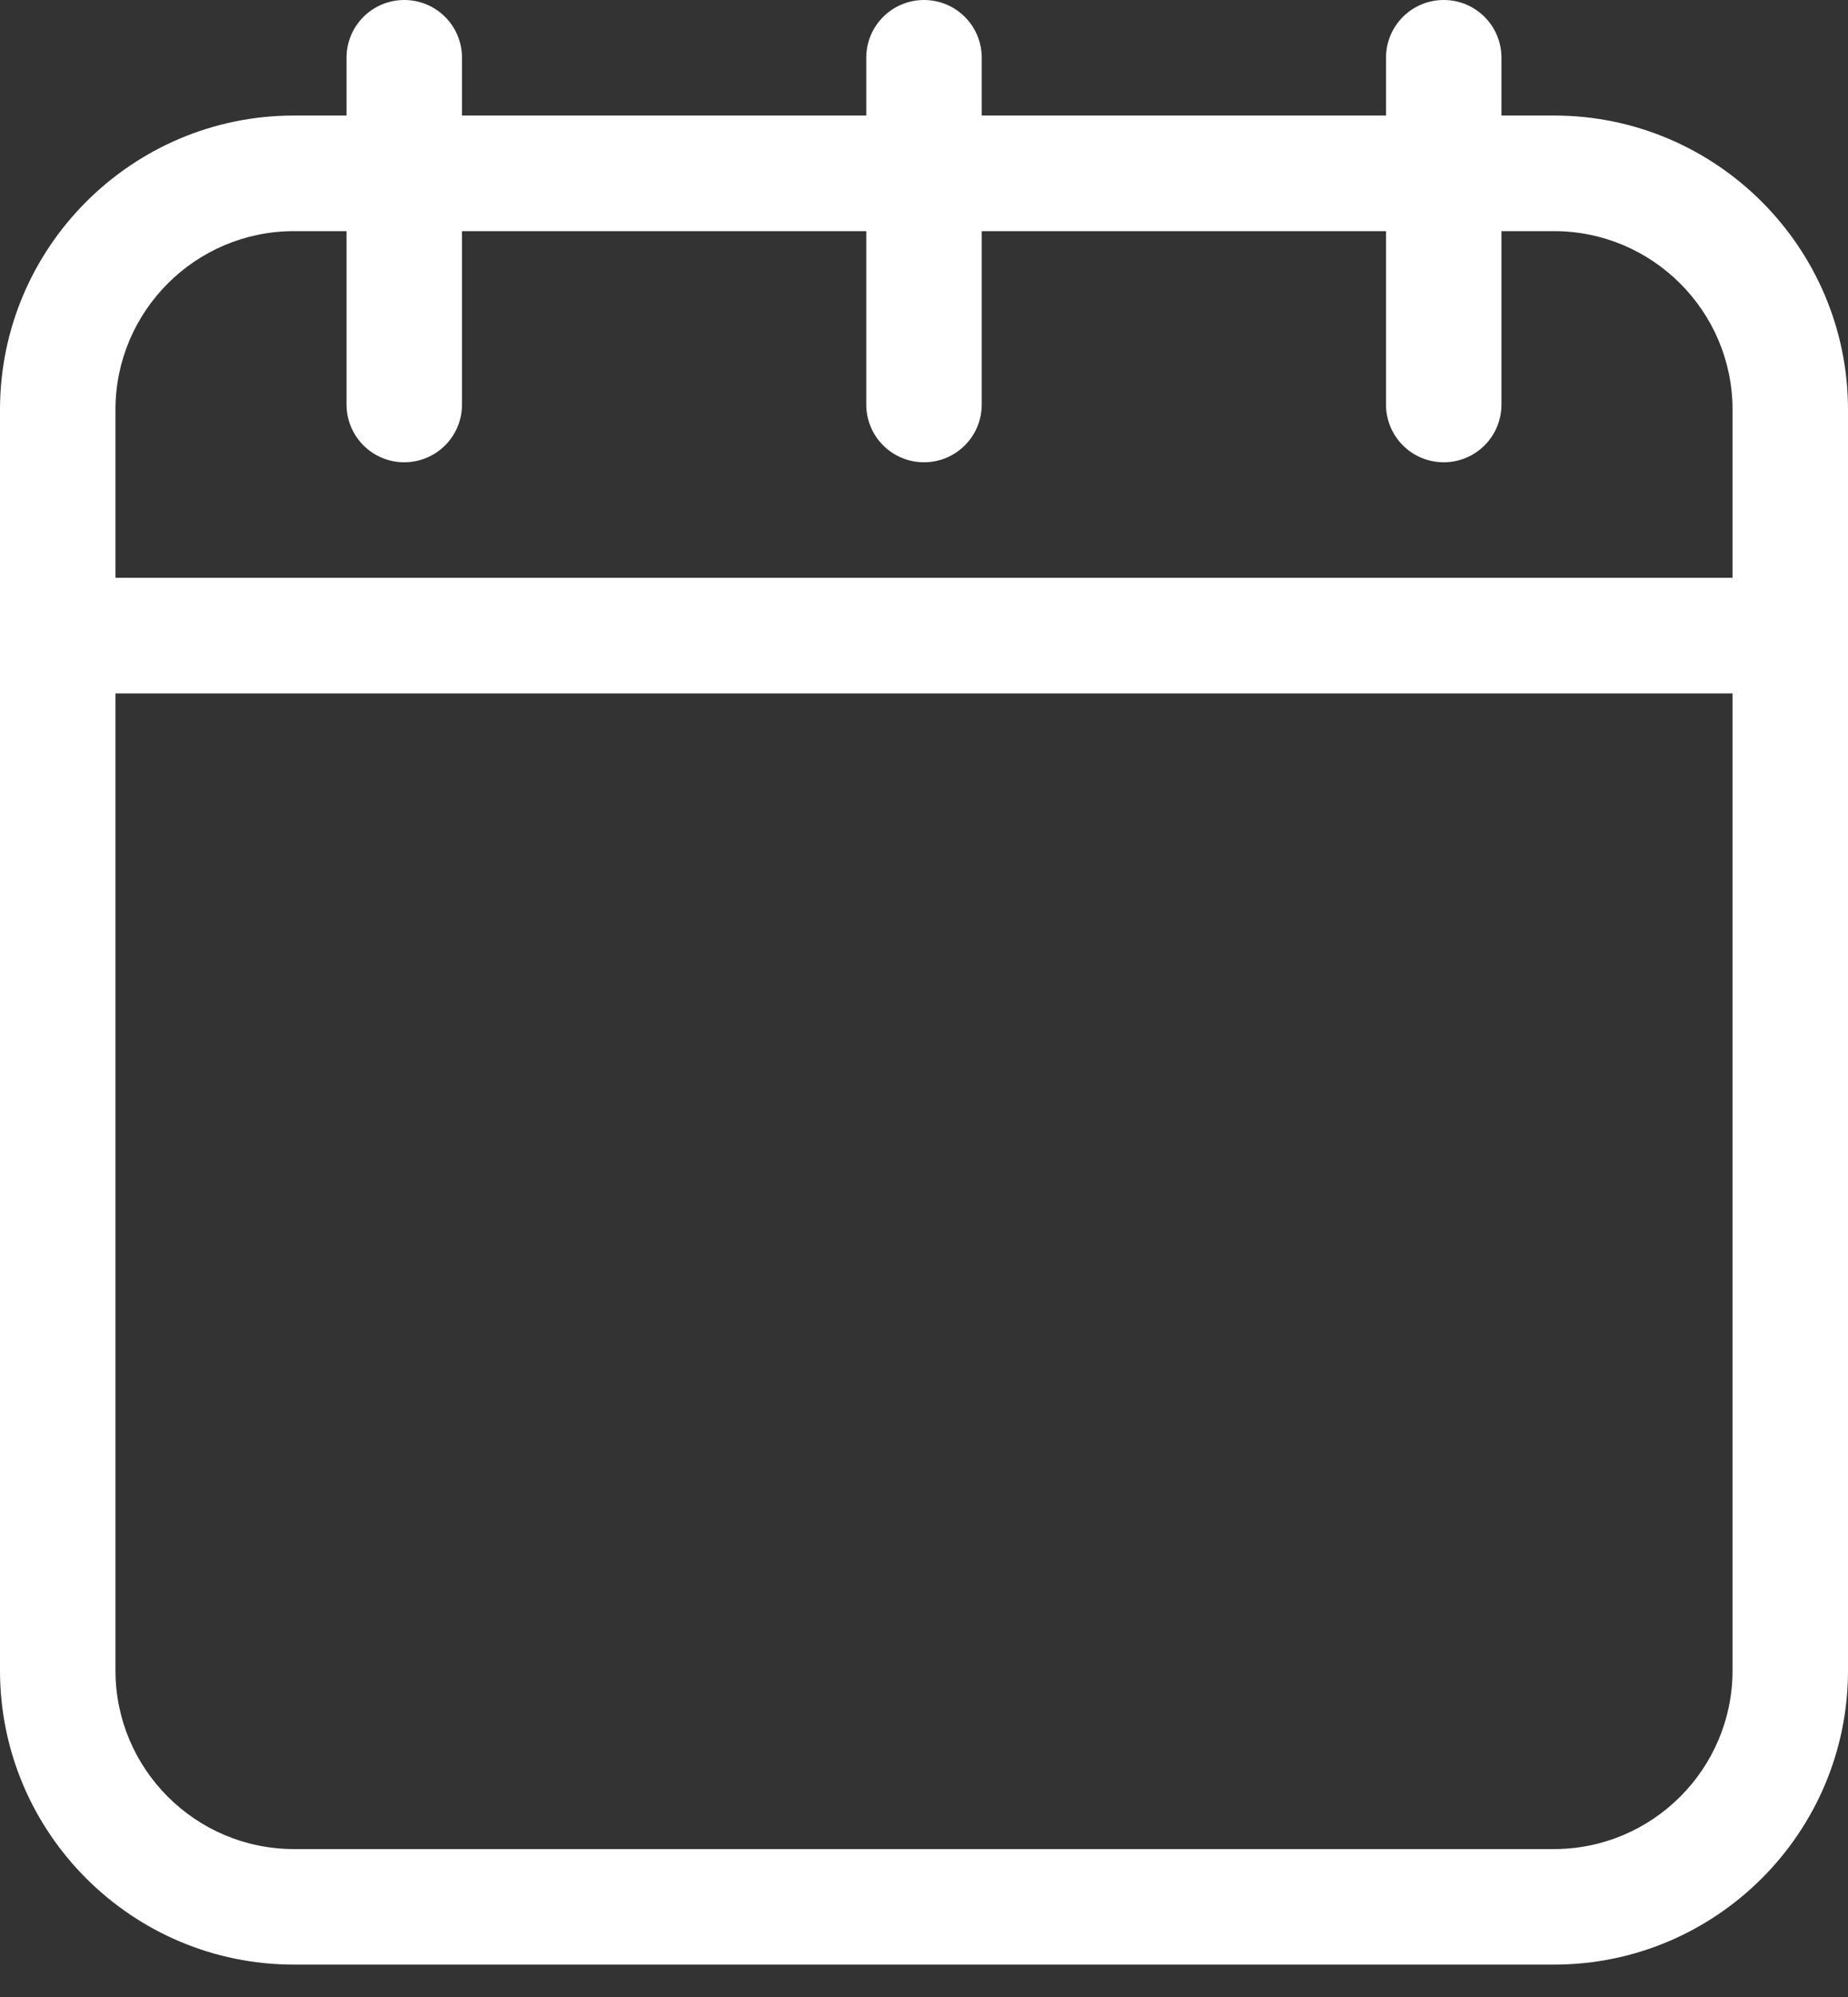 <svg width="25" height="27" viewBox="0 0 25 27" fill="none" xmlns="http://www.w3.org/2000/svg">
<rect x="0" y="0" width="25" height="27" fill="#333333" stroke="none"/>
<path d="M21.023 1.562H20.312V0.781C20.312 0.349 19.963 0 19.531 0C19.099 0 18.75 0.349 18.75 0.781V1.562H13.281V0.781C13.281 0.349 12.932 0 12.5 0C12.068 0 11.719 0.349 11.719 0.781V1.562H6.25V0.781C6.25 0.349 5.901 0 5.469 0C5.037 0 4.688 0.349 4.688 0.781V1.562H3.977C1.784 1.562 0 3.346 0 5.539V22.586C0 24.779 1.784 26.562 3.977 26.562H21.023C23.216 26.562 25 24.779 25 22.586V5.539C25 3.346 23.216 1.562 21.023 1.562ZM23.438 22.586C23.438 23.917 22.354 25 21.023 25H3.977C2.645 25 1.562 23.917 1.562 22.586V9.375H23.438V22.586ZM23.438 7.812H1.562V5.539C1.562 4.208 2.645 3.125 3.977 3.125H4.688V5.469C4.688 5.901 5.037 6.25 5.469 6.25C5.901 6.25 6.25 5.901 6.25 5.469V3.125H11.719V5.469C11.719 5.901 12.068 6.25 12.5 6.25C12.932 6.25 13.281 5.901 13.281 5.469V3.125H18.75V5.469C18.75 5.901 19.099 6.25 19.531 6.25C19.963 6.25 20.312 5.901 20.312 5.469V3.125H21.023C22.354 3.125 23.438 4.208 23.438 5.539V7.812Z" fill="white"/>
</svg>
